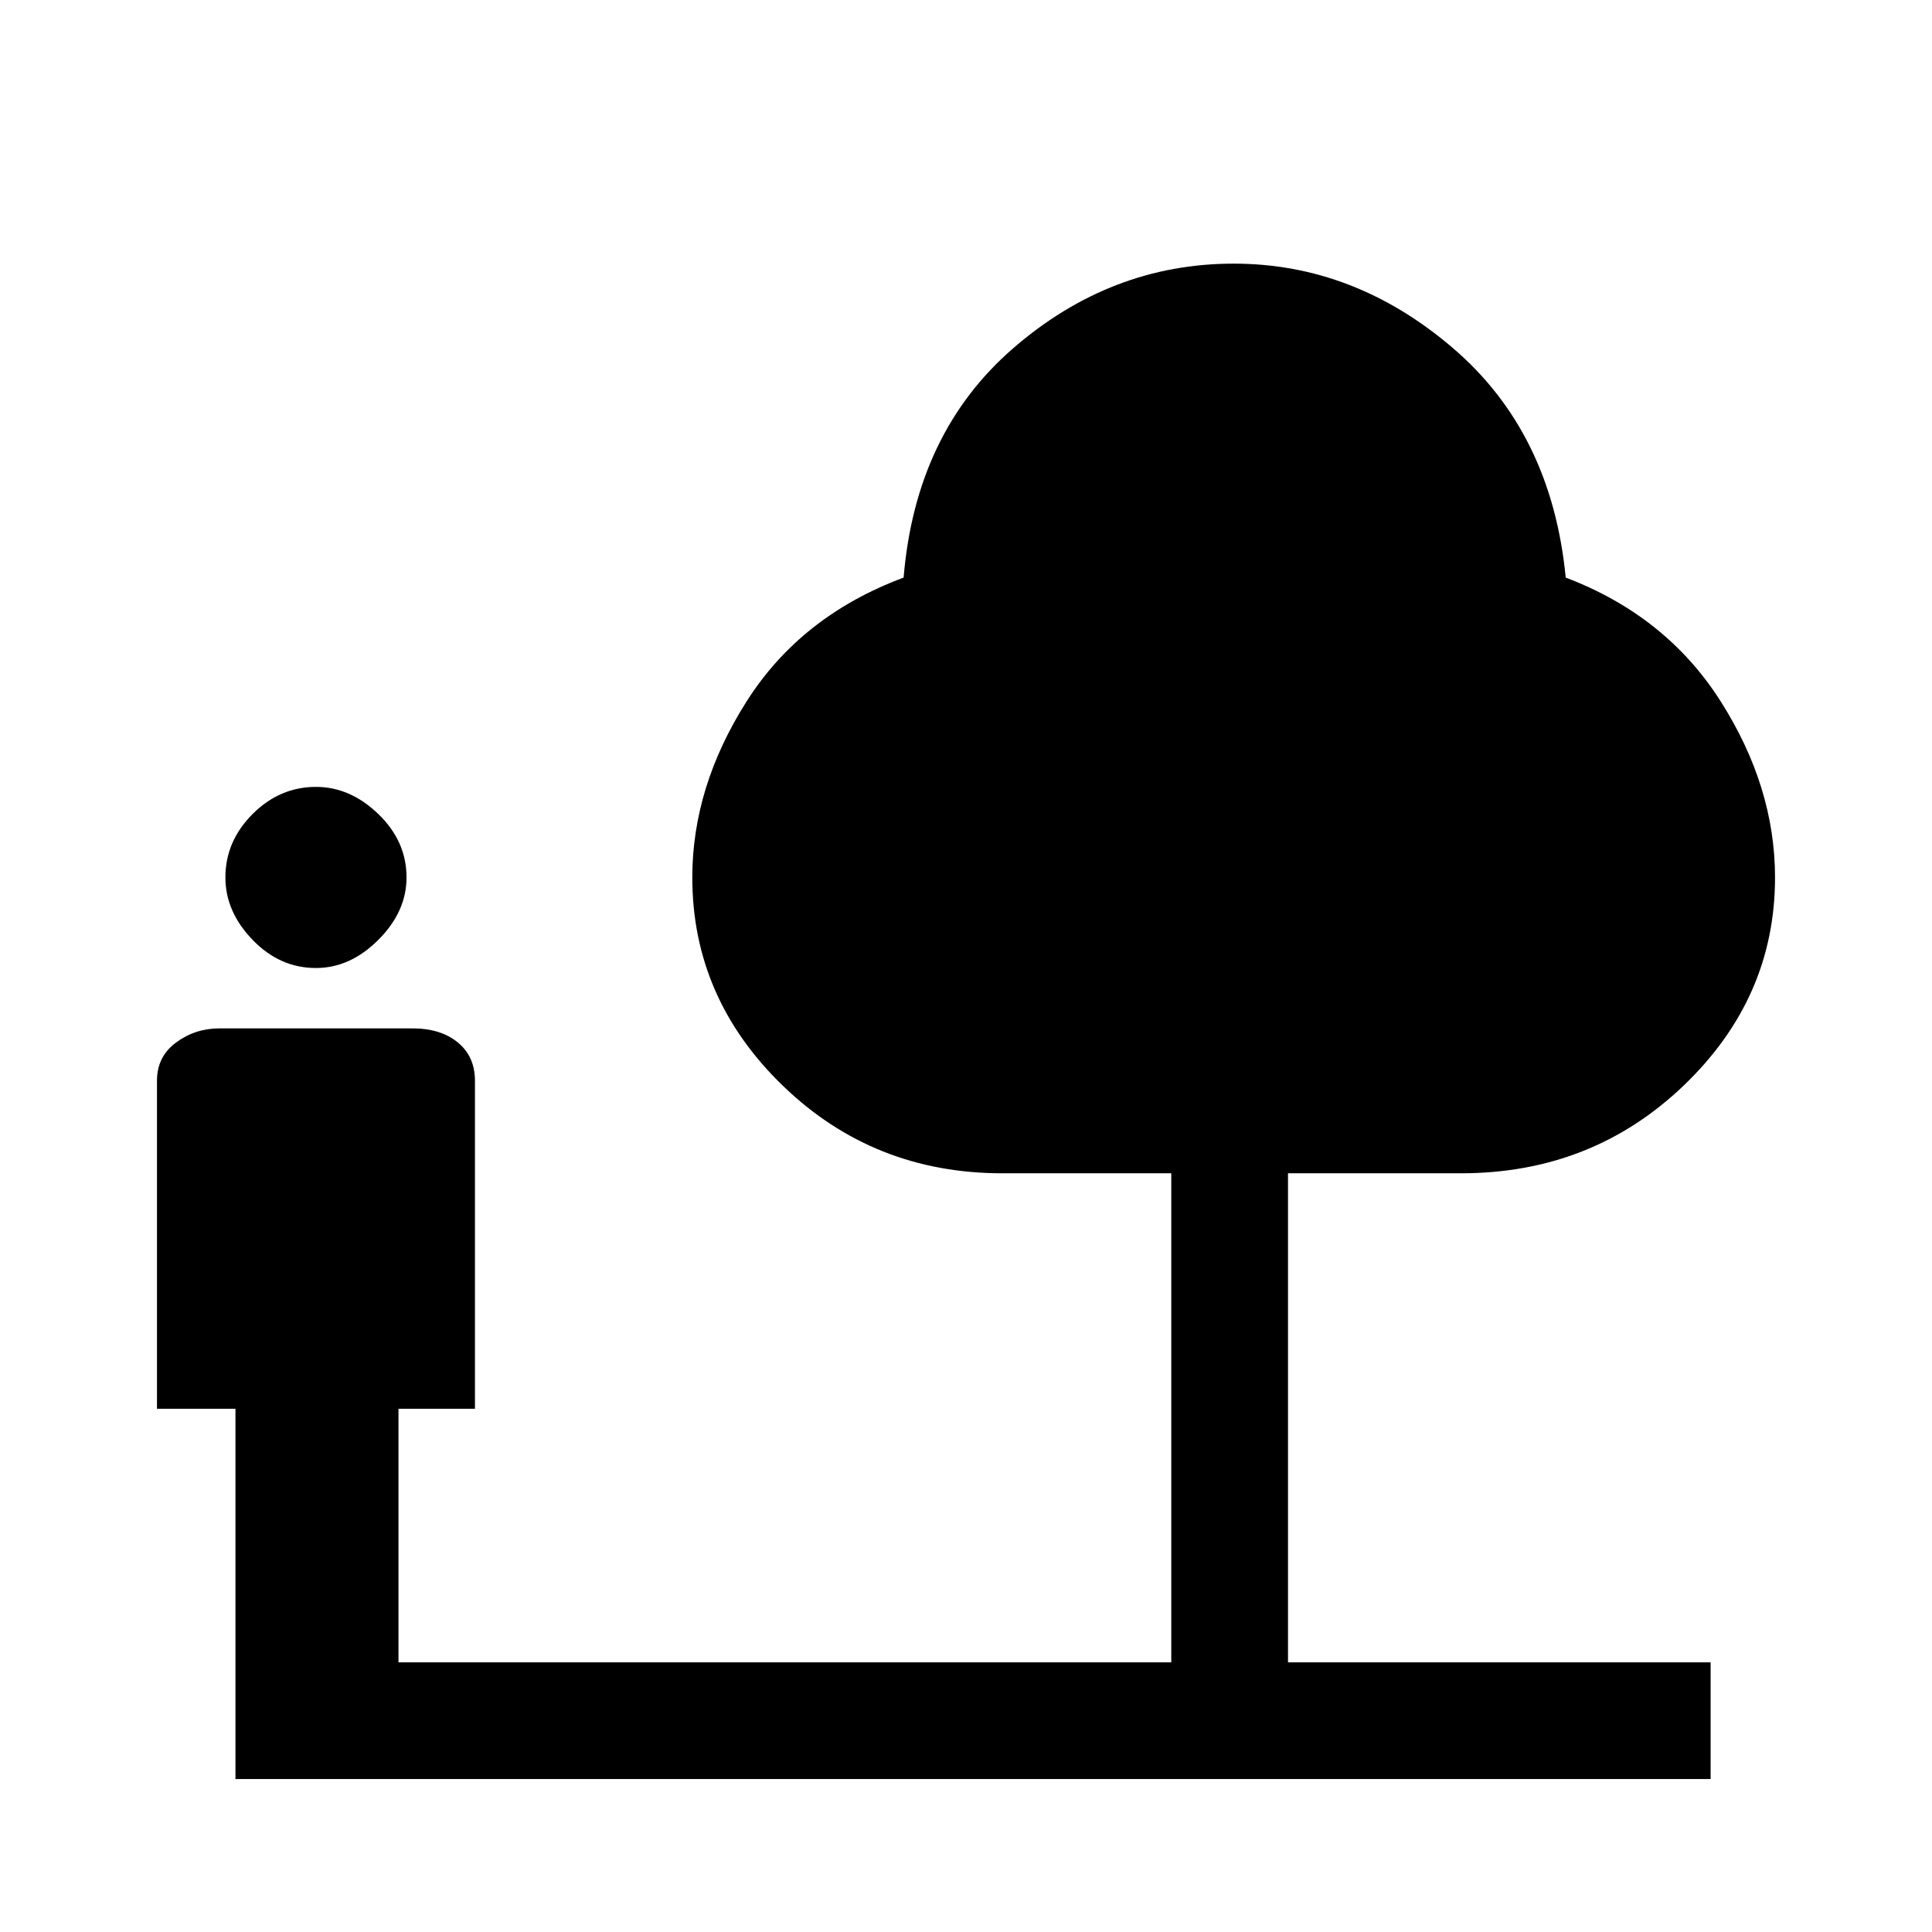 <svg xmlns="http://www.w3.org/2000/svg" height="48" width="48"><path d="M7.85 24.05Q6.95 24.05 6.275 23.35Q5.6 22.65 5.6 21.8Q5.6 20.9 6.275 20.225Q6.95 19.55 7.85 19.55Q8.7 19.55 9.4 20.225Q10.1 20.9 10.1 21.8Q10.1 22.65 9.4 23.35Q8.7 24.05 7.85 24.05ZM5.85 44.2V35H3.9V26.85Q3.9 26.25 4.375 25.9Q4.85 25.55 5.45 25.55H10.25Q10.95 25.55 11.375 25.9Q11.8 26.25 11.8 26.85V35H9.9V41.3H29.1V29.15H24.9Q21.7 29.15 19.45 26.975Q17.2 24.8 17.2 21.8Q17.2 19.55 18.55 17.425Q19.9 15.3 22.45 14.35Q22.75 10.75 25.175 8.65Q27.6 6.55 30.65 6.55Q33.65 6.55 36.1 8.65Q38.55 10.75 38.9 14.35Q41.4 15.3 42.75 17.425Q44.1 19.55 44.1 21.8Q44.1 24.8 41.825 26.975Q39.55 29.15 36.3 29.15H32V41.3H42.5V44.2Z"/></svg>